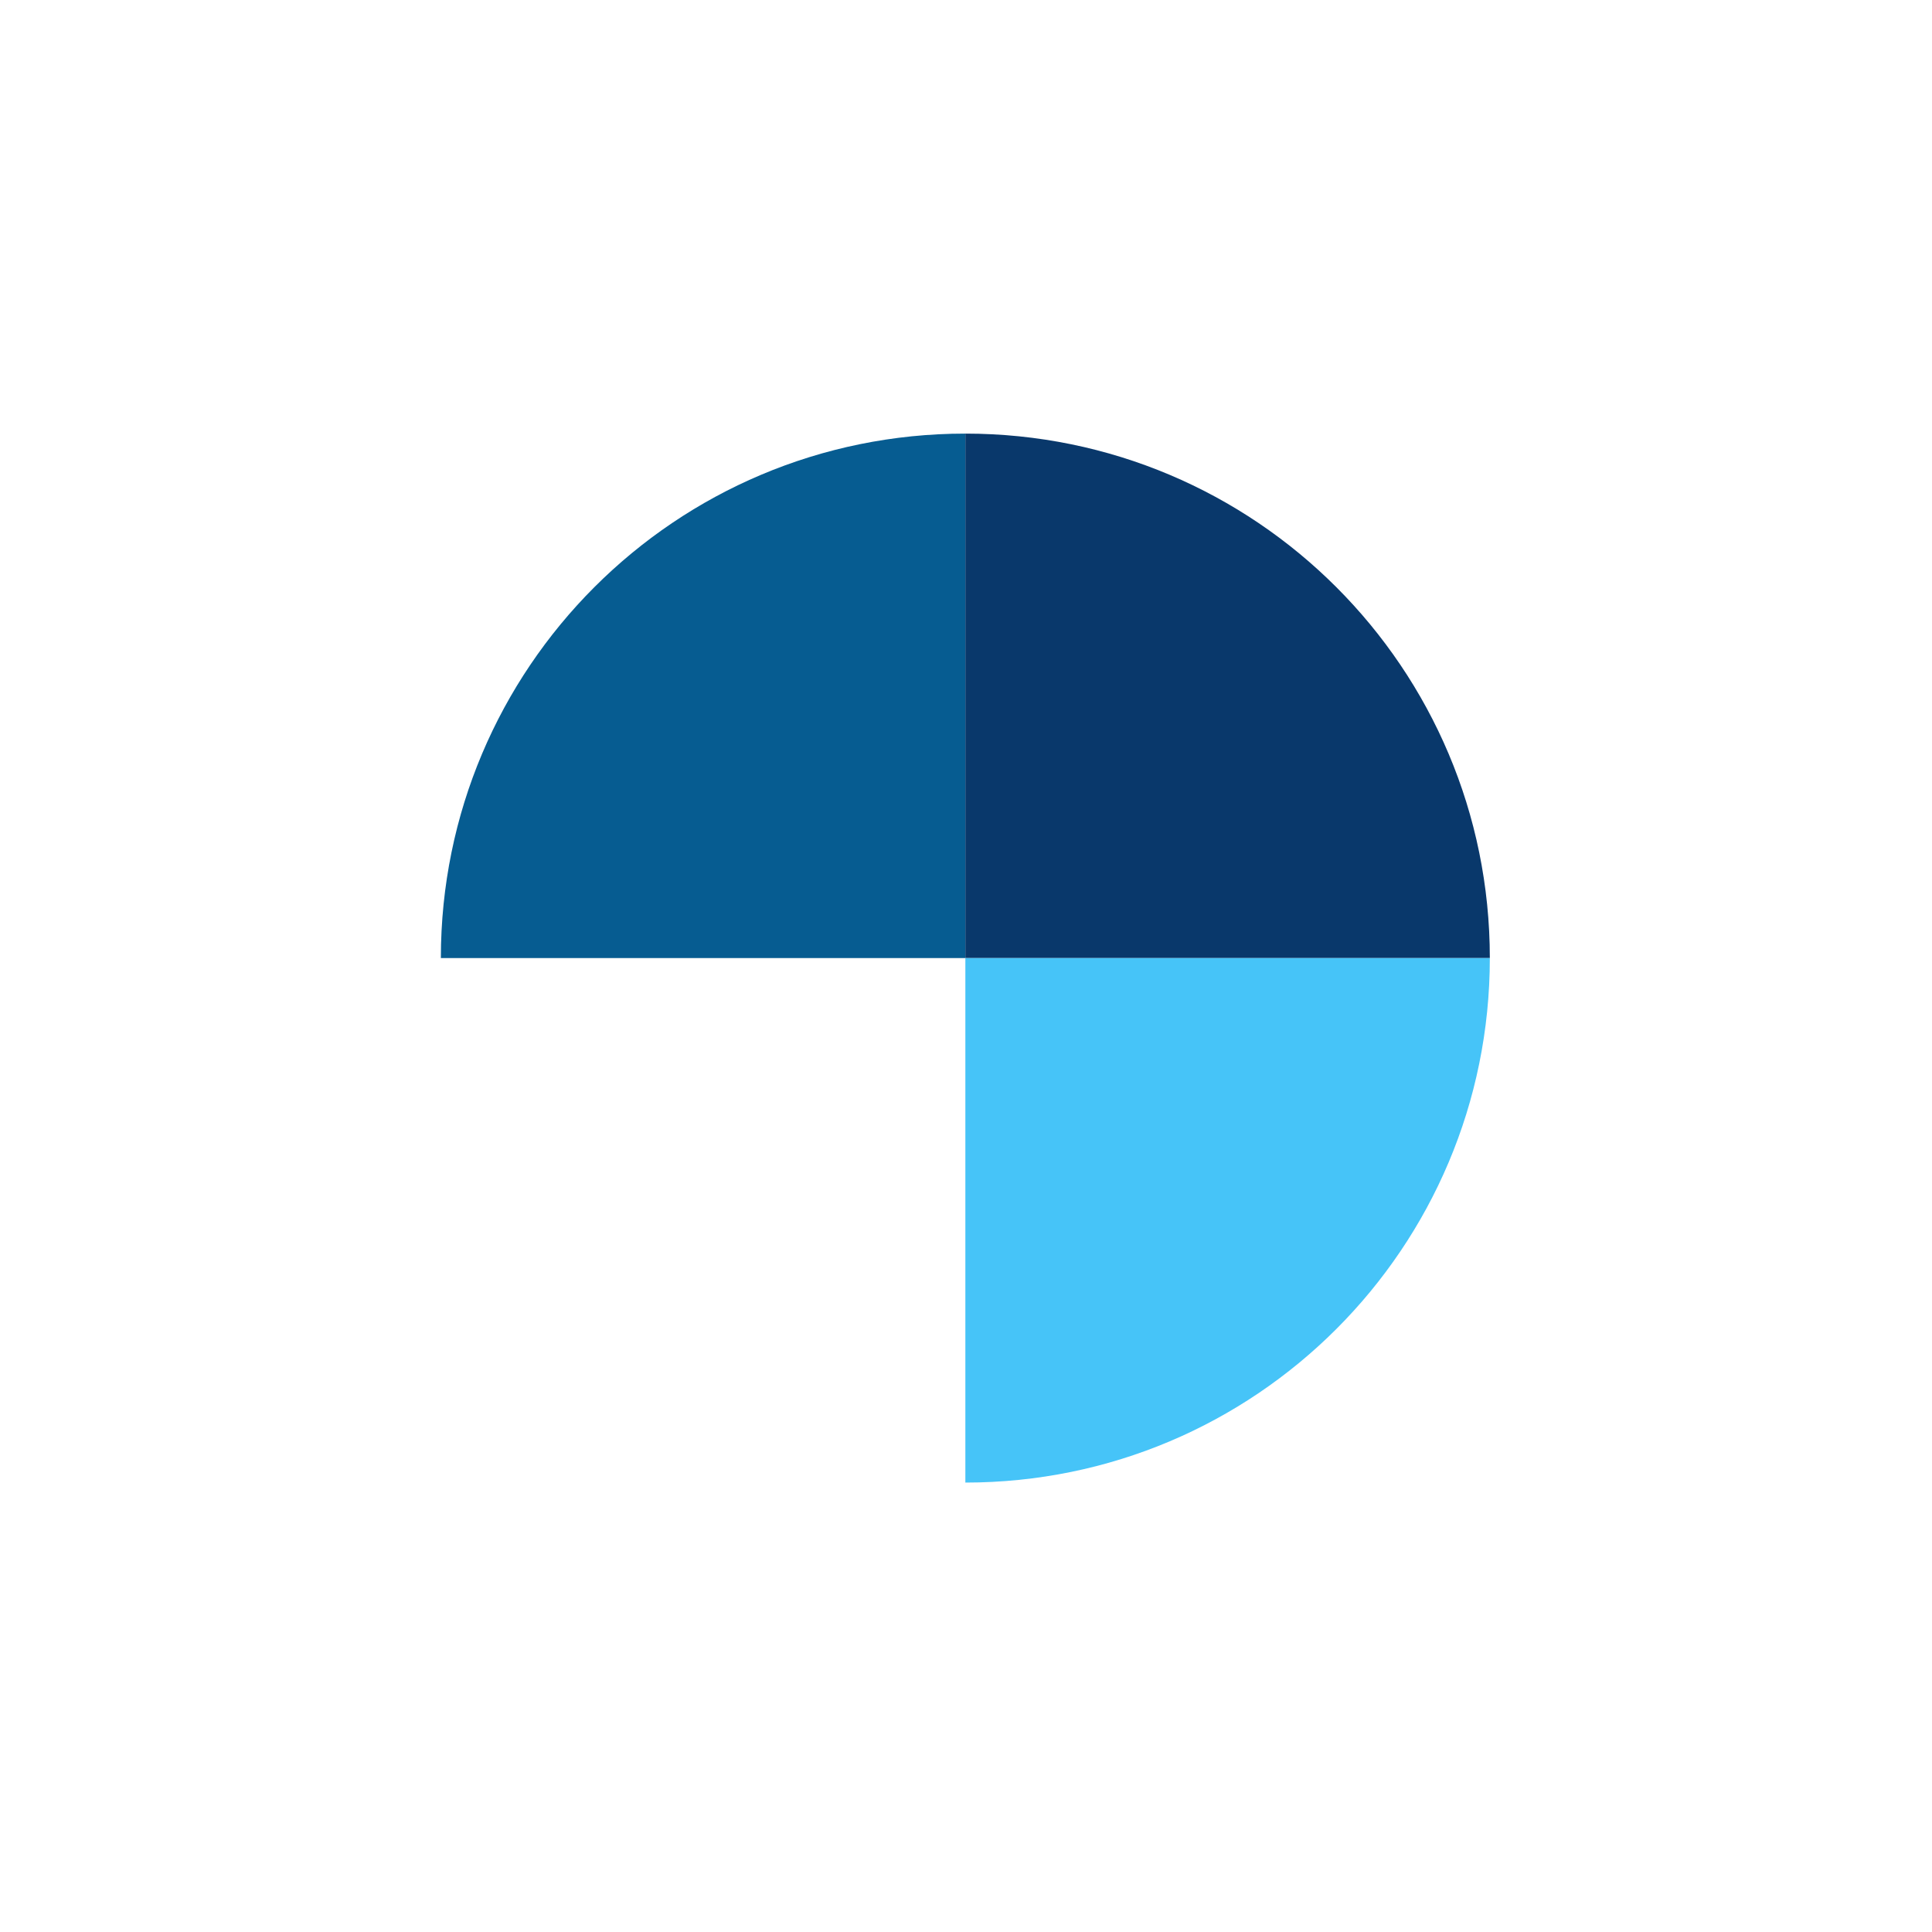 <svg width="800" height="800" viewBox="0 0 800 800" fill="none" xmlns="http://www.w3.org/2000/svg">
<g clip-path="url(#clip0_825_10680)">
<mask id="mask0_825_10680" style="mask-type:luminance" maskUnits="userSpaceOnUse" x="0" y="0" width="800" height="800">
<path d="M800 0H0V800H800V0Z" fill="white"/>
</mask>
<g mask="url(#mask0_825_10680)">
<path d="M399.724 179.548C279.685 179.548 182.551 276.683 182.551 396.721H399.724V179.548Z" fill="#065C91"/>
<path d="M399.735 179.548C519.774 179.548 616.908 276.683 616.908 396.721H399.735V179.548Z" fill="#09386B"/>
<path d="M616.908 396.728C616.908 516.767 519.774 613.901 399.735 613.901V396.728H616.908Z" fill="#46C4F8"/>
</g>
</g>
<defs>
<clipPath id="clip0_825_10680">
<rect width="800" height="800" fill="white"/>
</clipPath>
</defs>
</svg>
